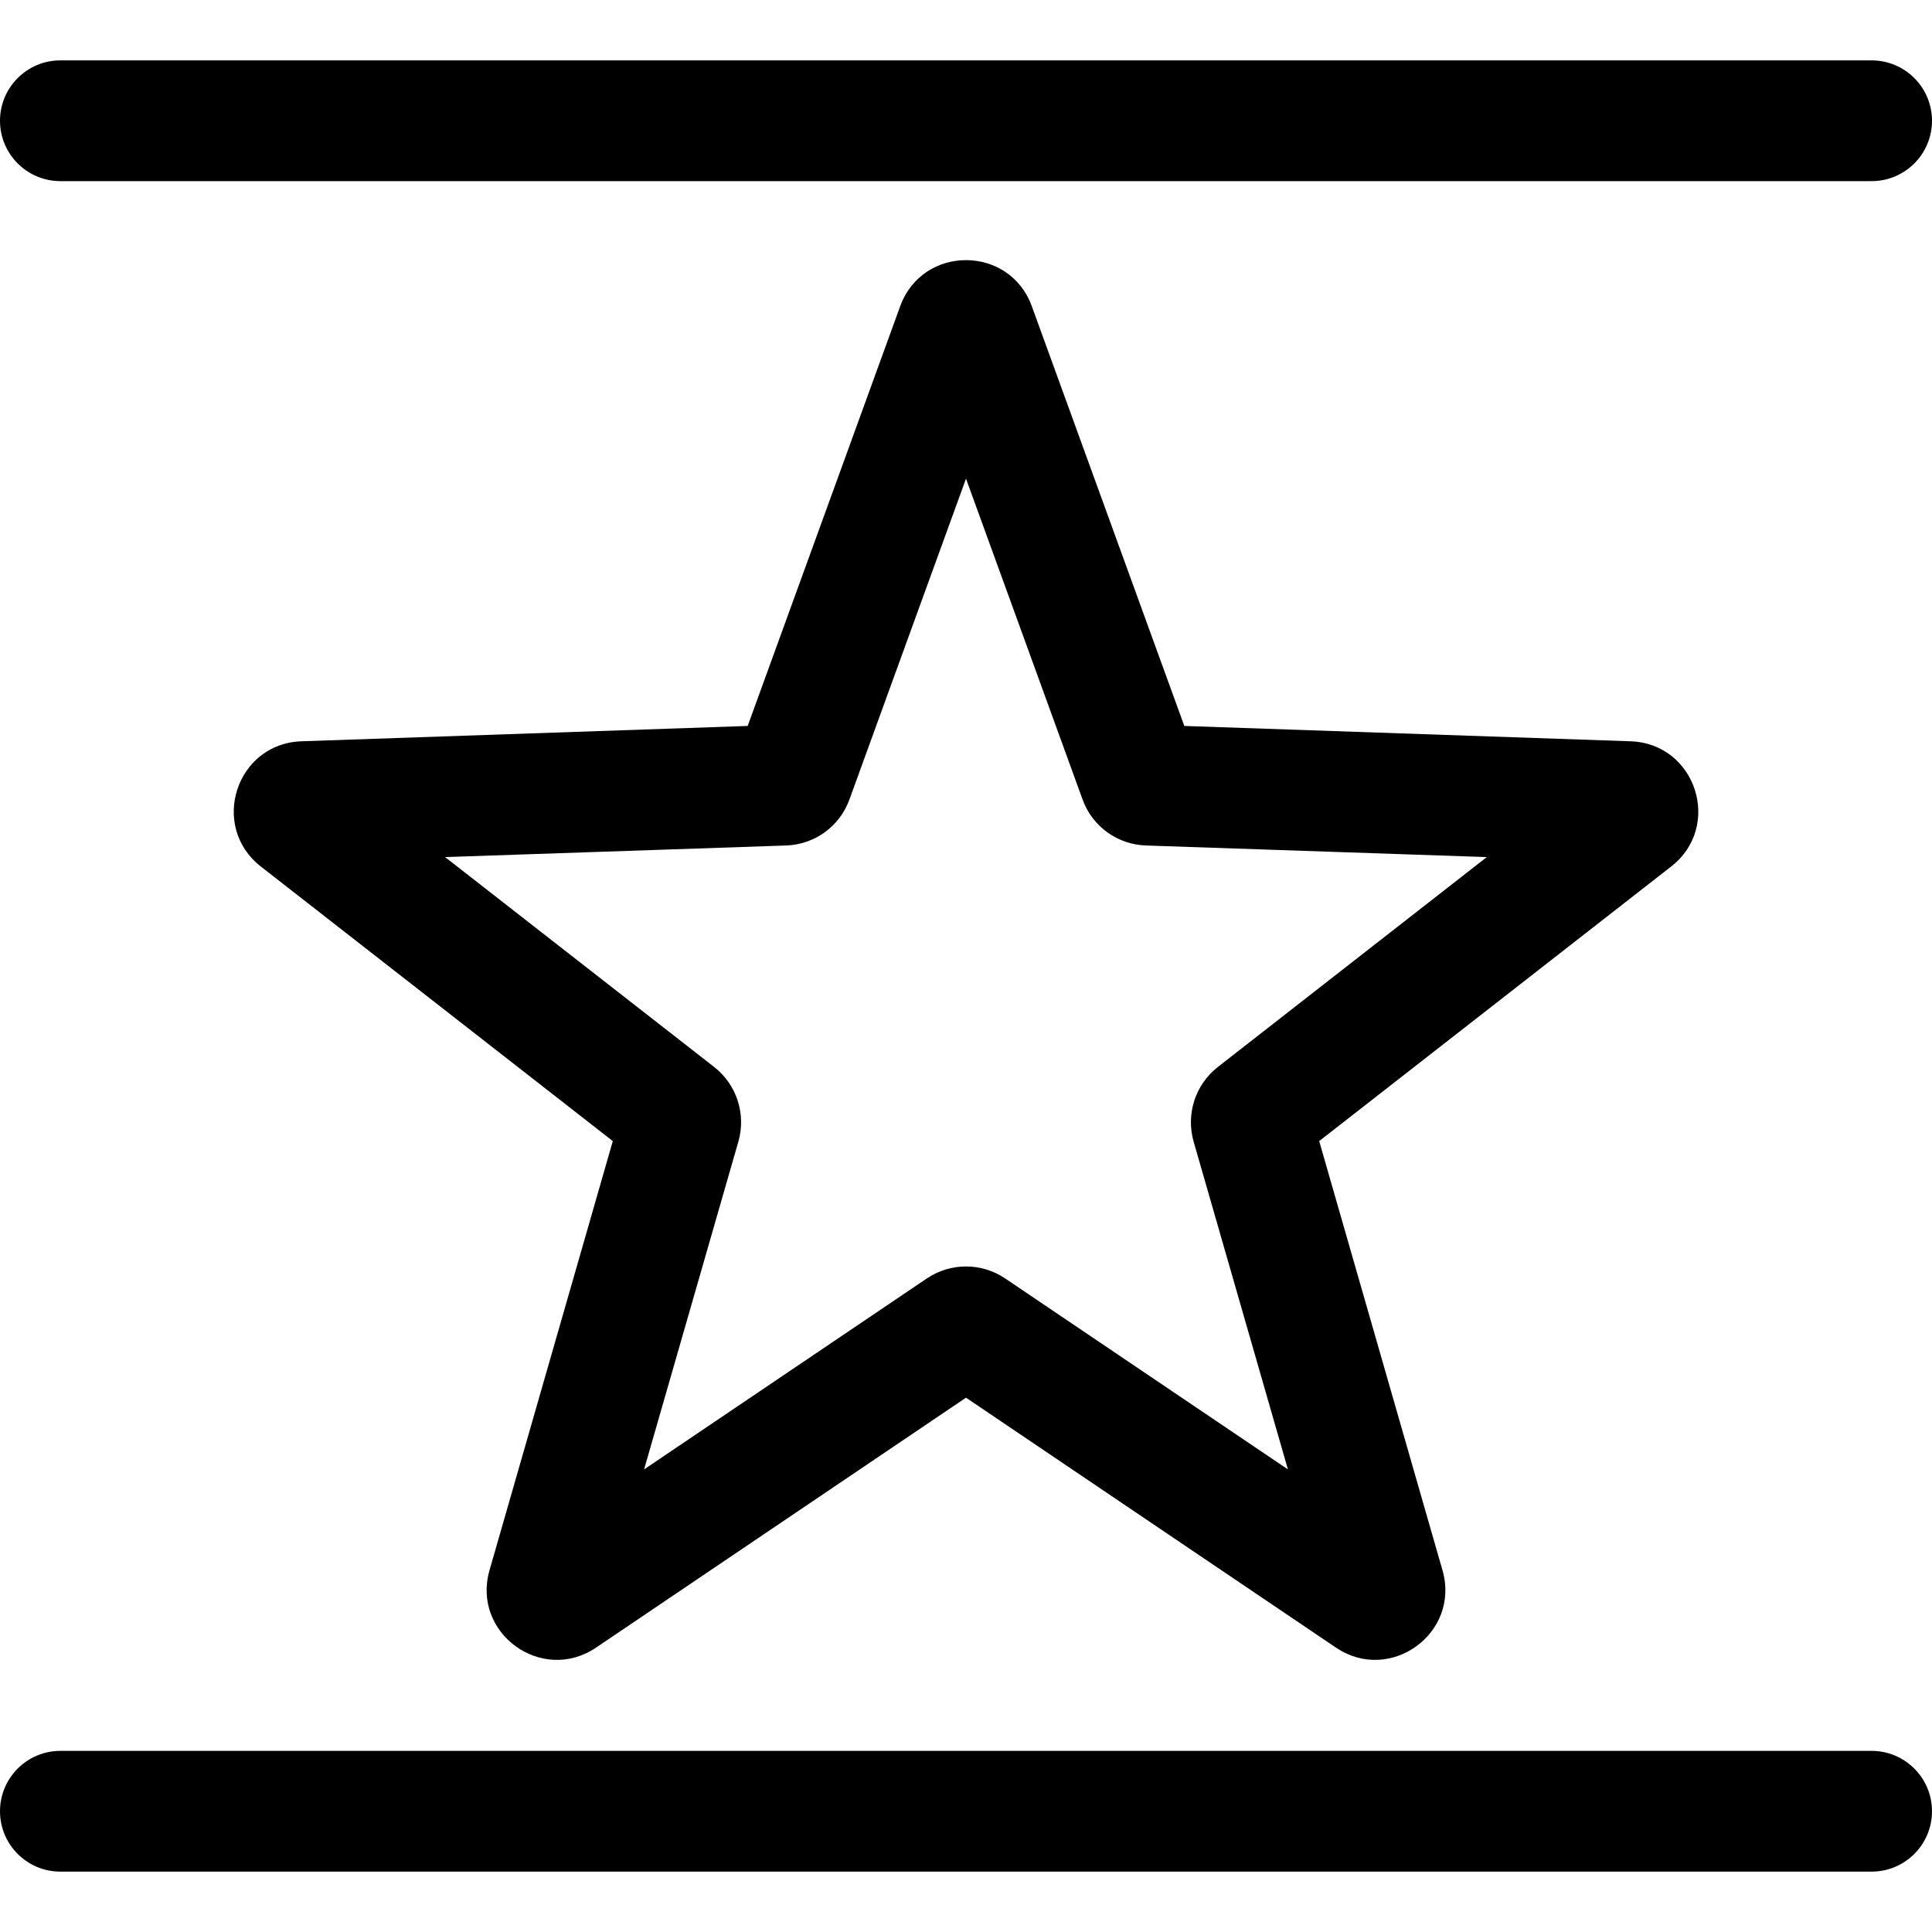 <svg width="16" height="16" viewBox="0 0 16 16" fill="none" xmlns="http://www.w3.org/2000/svg">
<g id="object-level" clip-path="url(#clip0_241_9662)">
<path id="Union" fill-rule="evenodd" clip-rule="evenodd" d="M0 1C0 0.724 0.224 0.5 0.5 0.5H15.5C15.776 0.5 16 0.724 16 1C16 1.276 15.776 1.5 15.5 1.5H0.5C0.224 1.5 0 1.276 0 1ZM7.455 2.536C7.64 2.027 8.36 2.027 8.545 2.536L9.808 6.012L13.503 6.139C14.045 6.157 14.268 6.842 13.84 7.176L10.925 9.45L11.946 13.004C12.096 13.525 11.513 13.948 11.064 13.645L8 11.575L4.936 13.645C4.487 13.948 3.904 13.525 4.054 13.004L5.075 9.45L2.16 7.176C1.733 6.842 1.955 6.157 2.497 6.139L6.192 6.012L7.455 2.536ZM8 3.964L7.035 6.62C6.955 6.843 6.747 6.994 6.51 7.002L3.686 7.098L5.914 8.836C6.101 8.982 6.18 9.226 6.115 9.454L5.334 12.169L7.675 10.588C7.872 10.455 8.128 10.455 8.325 10.588L10.666 12.169L9.885 9.454C9.82 9.226 9.899 8.982 10.086 8.836L12.313 7.098L9.49 7.002C9.253 6.994 9.045 6.843 8.965 6.62L8 3.964ZM0.5 14.5C0.224 14.5 0 14.724 0 15C0 15.276 0.224 15.5 0.5 15.5H15.5C15.776 15.5 16 15.276 16 15C16 14.724 15.776 14.5 15.5 14.5H0.5Z" fill="black"/>
</g>
<defs>
<clipPath id="clip0_241_9662">
<rect width="16" height="16" fill="white"/>
</clipPath>
</defs>
</svg>
